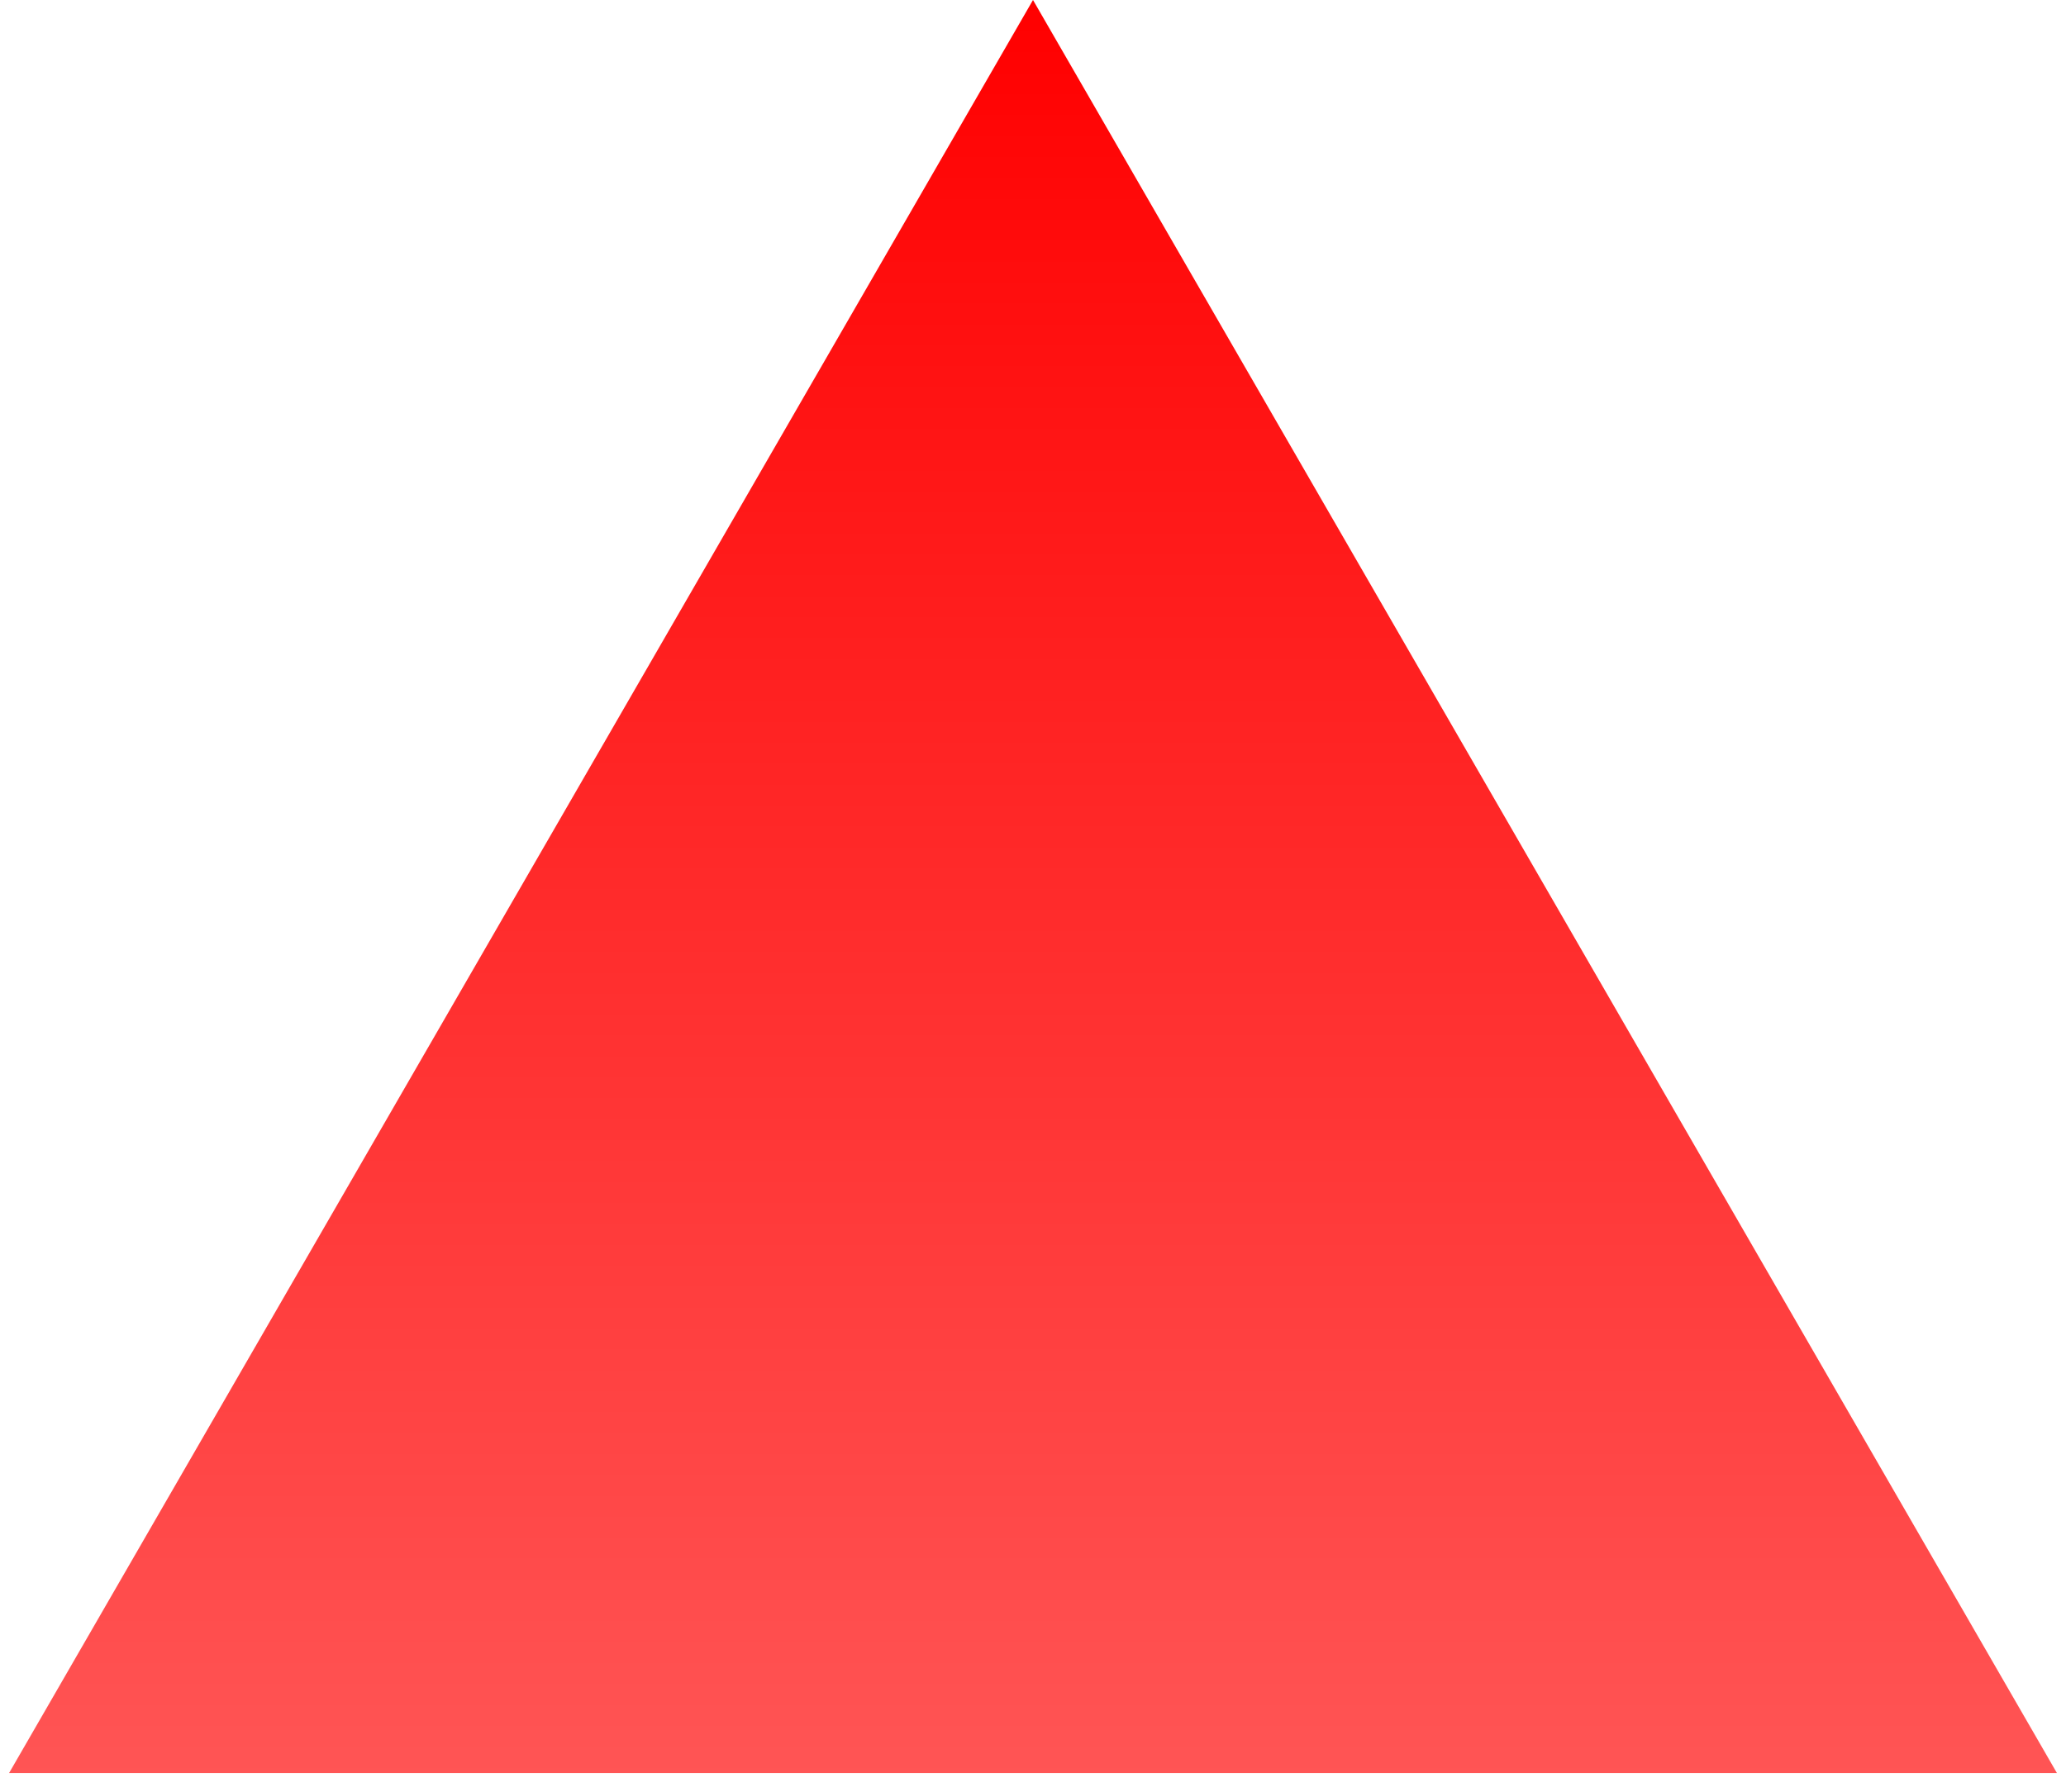 <svg width="83" height="72" viewBox="0 0 83 72" fill="none" xmlns="http://www.w3.org/2000/svg">
<path d="M41.5 0L82.636 71.25H0.364L41.5 0Z" fill="url(#paint0_linear_312_4)"/>
<defs>
<linearGradient id="paint0_linear_312_4" x1="41.5" y1="0" x2="41.5" y2="95" gradientUnits="userSpaceOnUse">
<stop stop-color="#FF0000"/>
<stop offset="1" stop-color="#FF7171"/>
</linearGradient>
</defs>
</svg>
